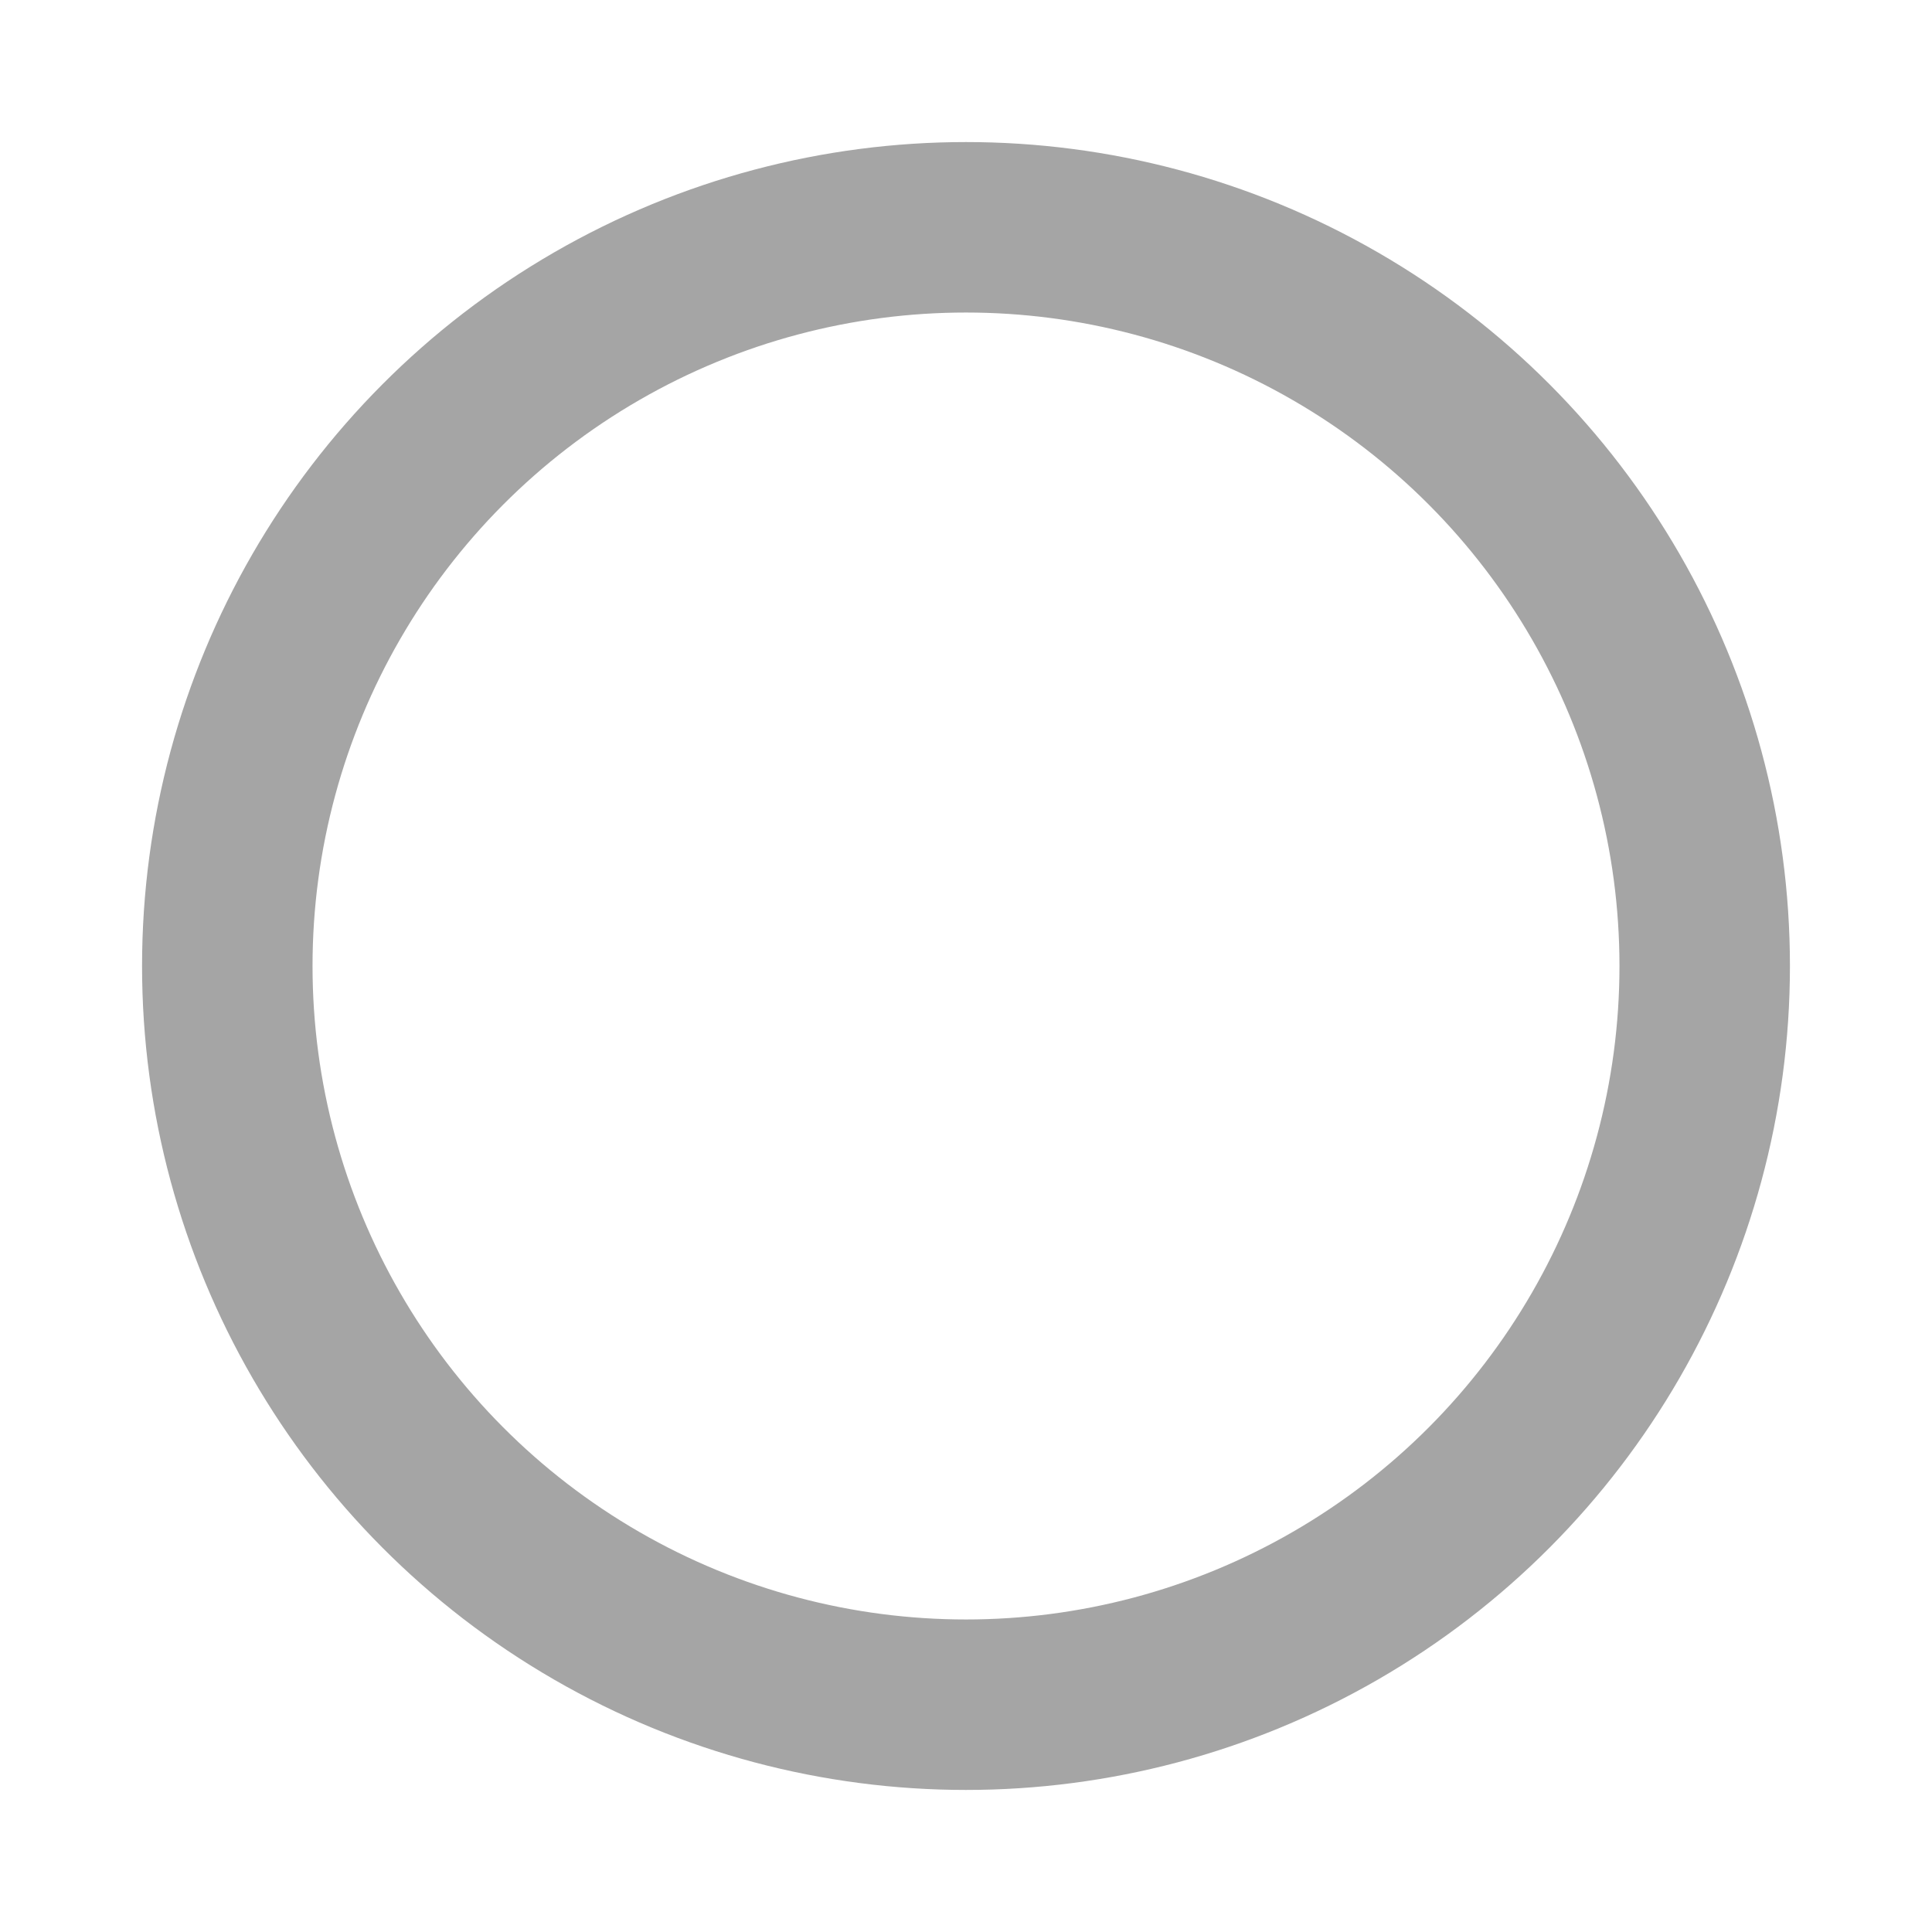 <svg xmlns="http://www.w3.org/2000/svg" xmlns:xlink="http://www.w3.org/1999/xlink" width="17" height="17" viewBox="0 0 17 17">
  <defs>
    <clipPath id="clip-NonComplete">
      <rect width="17" height="17"/>
    </clipPath>
  </defs>
  <g id="NonComplete" clip-path="url(#clip-NonComplete)">
    <g id="Group_9141" data-name="Group 9141" transform="translate(-121.5 -273.5)">
      <circle id="Ellipse_836" data-name="Ellipse 836" cx="6.5" cy="6.5" r="6.5" transform="translate(123.5 275.5)" fill="rgba(0,0,0,0)" stroke="#a5a5a5" stroke-linecap="round" stroke-linejoin="round" stroke-width="1.5"/>
      <g id="Group_8961" data-name="Group 8961" transform="translate(127.559 280.169)" opacity="0">
        <path id="Path_7019" data-name="Path 7019" d="M318.667,226.441l1.831,1.22L323.548,224" transform="translate(-318.667 -224)" fill="none" stroke="#a5a5a5" stroke-linecap="round" stroke-linejoin="round" stroke-width="1.5"/>
      </g>
    </g>
  </g>
</svg>
